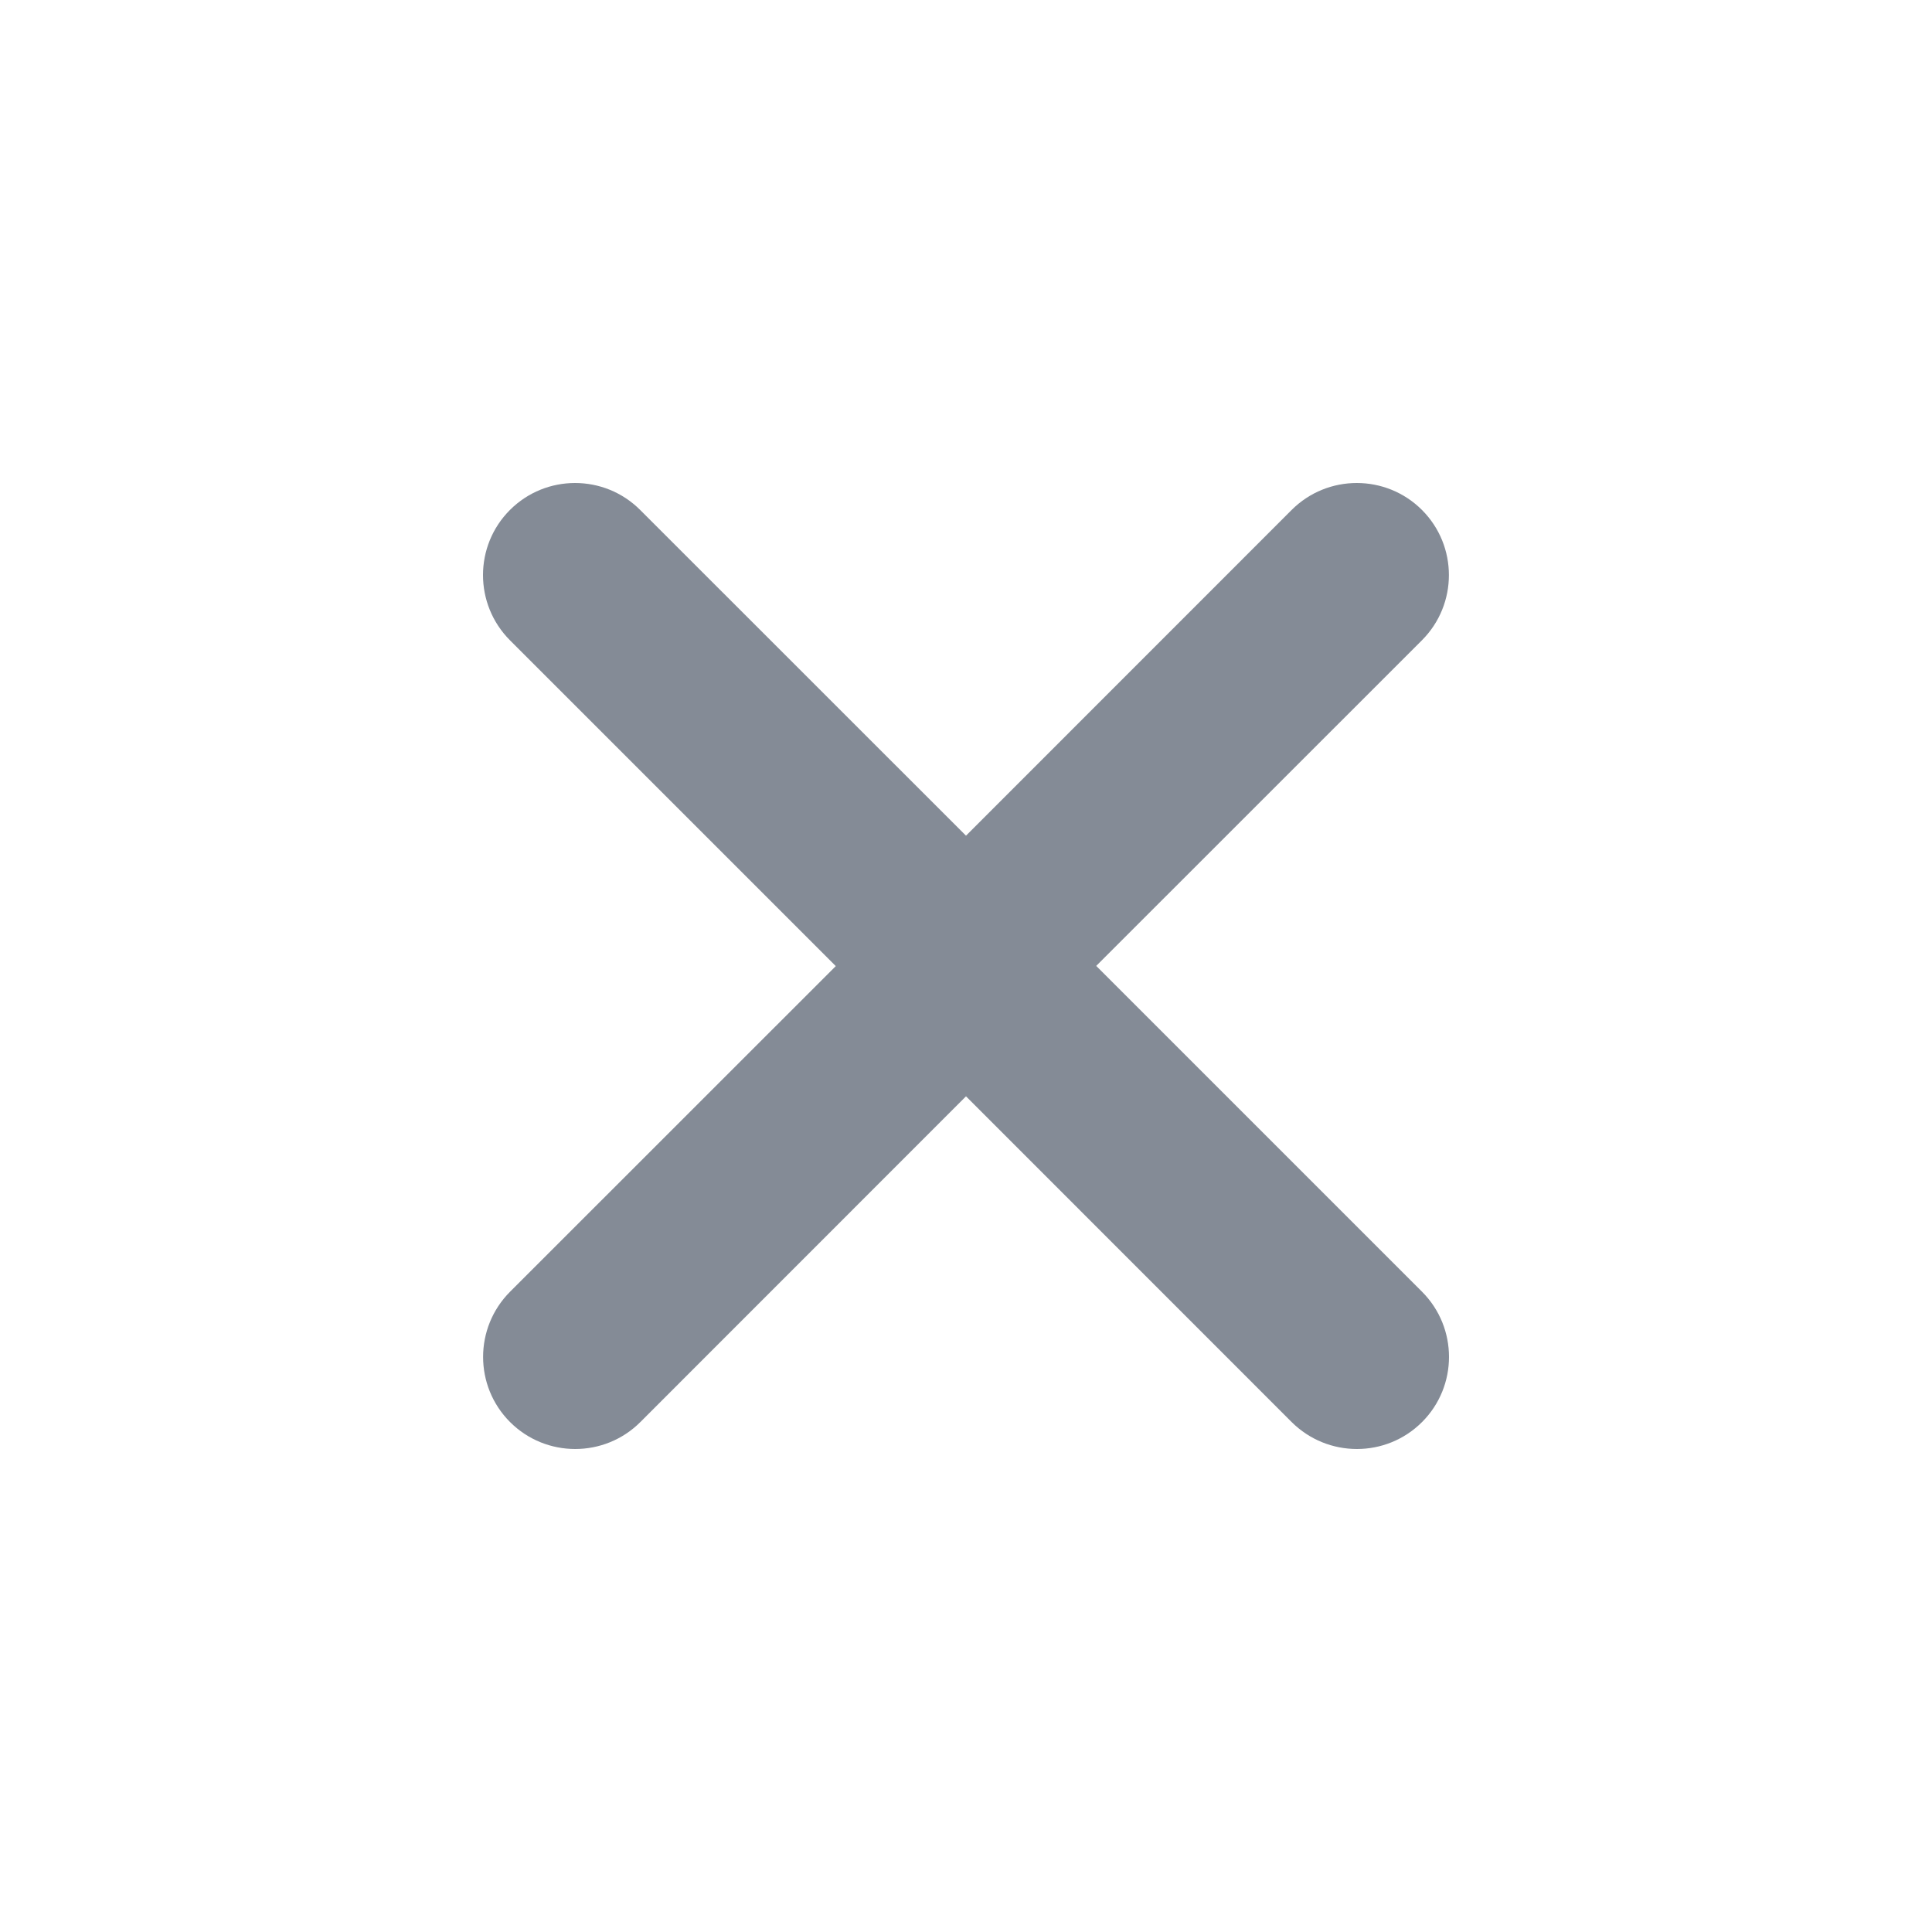 <svg width="20" height="20" viewBox="0 0 20 20" fill="none" xmlns="http://www.w3.org/2000/svg">
<path d="M13.371 14.721L10 11.349L6.629 14.721C6.257 15.093 5.652 15.093 5.28 14.721C4.908 14.349 4.908 13.745 5.28 13.372L8.652 10.001L5.279 6.628C4.907 6.255 4.907 5.651 5.279 5.279C5.651 4.907 6.255 4.907 6.627 5.279L10 8.651L13.371 5.279C13.743 4.907 14.348 4.907 14.72 5.279C15.092 5.651 15.092 6.255 14.72 6.628L11.348 9.999L14.721 13.372C15.093 13.745 15.093 14.349 14.721 14.721C14.349 15.093 13.745 15.093 13.371 14.721Z" fill="#848B96"/>
</svg>
